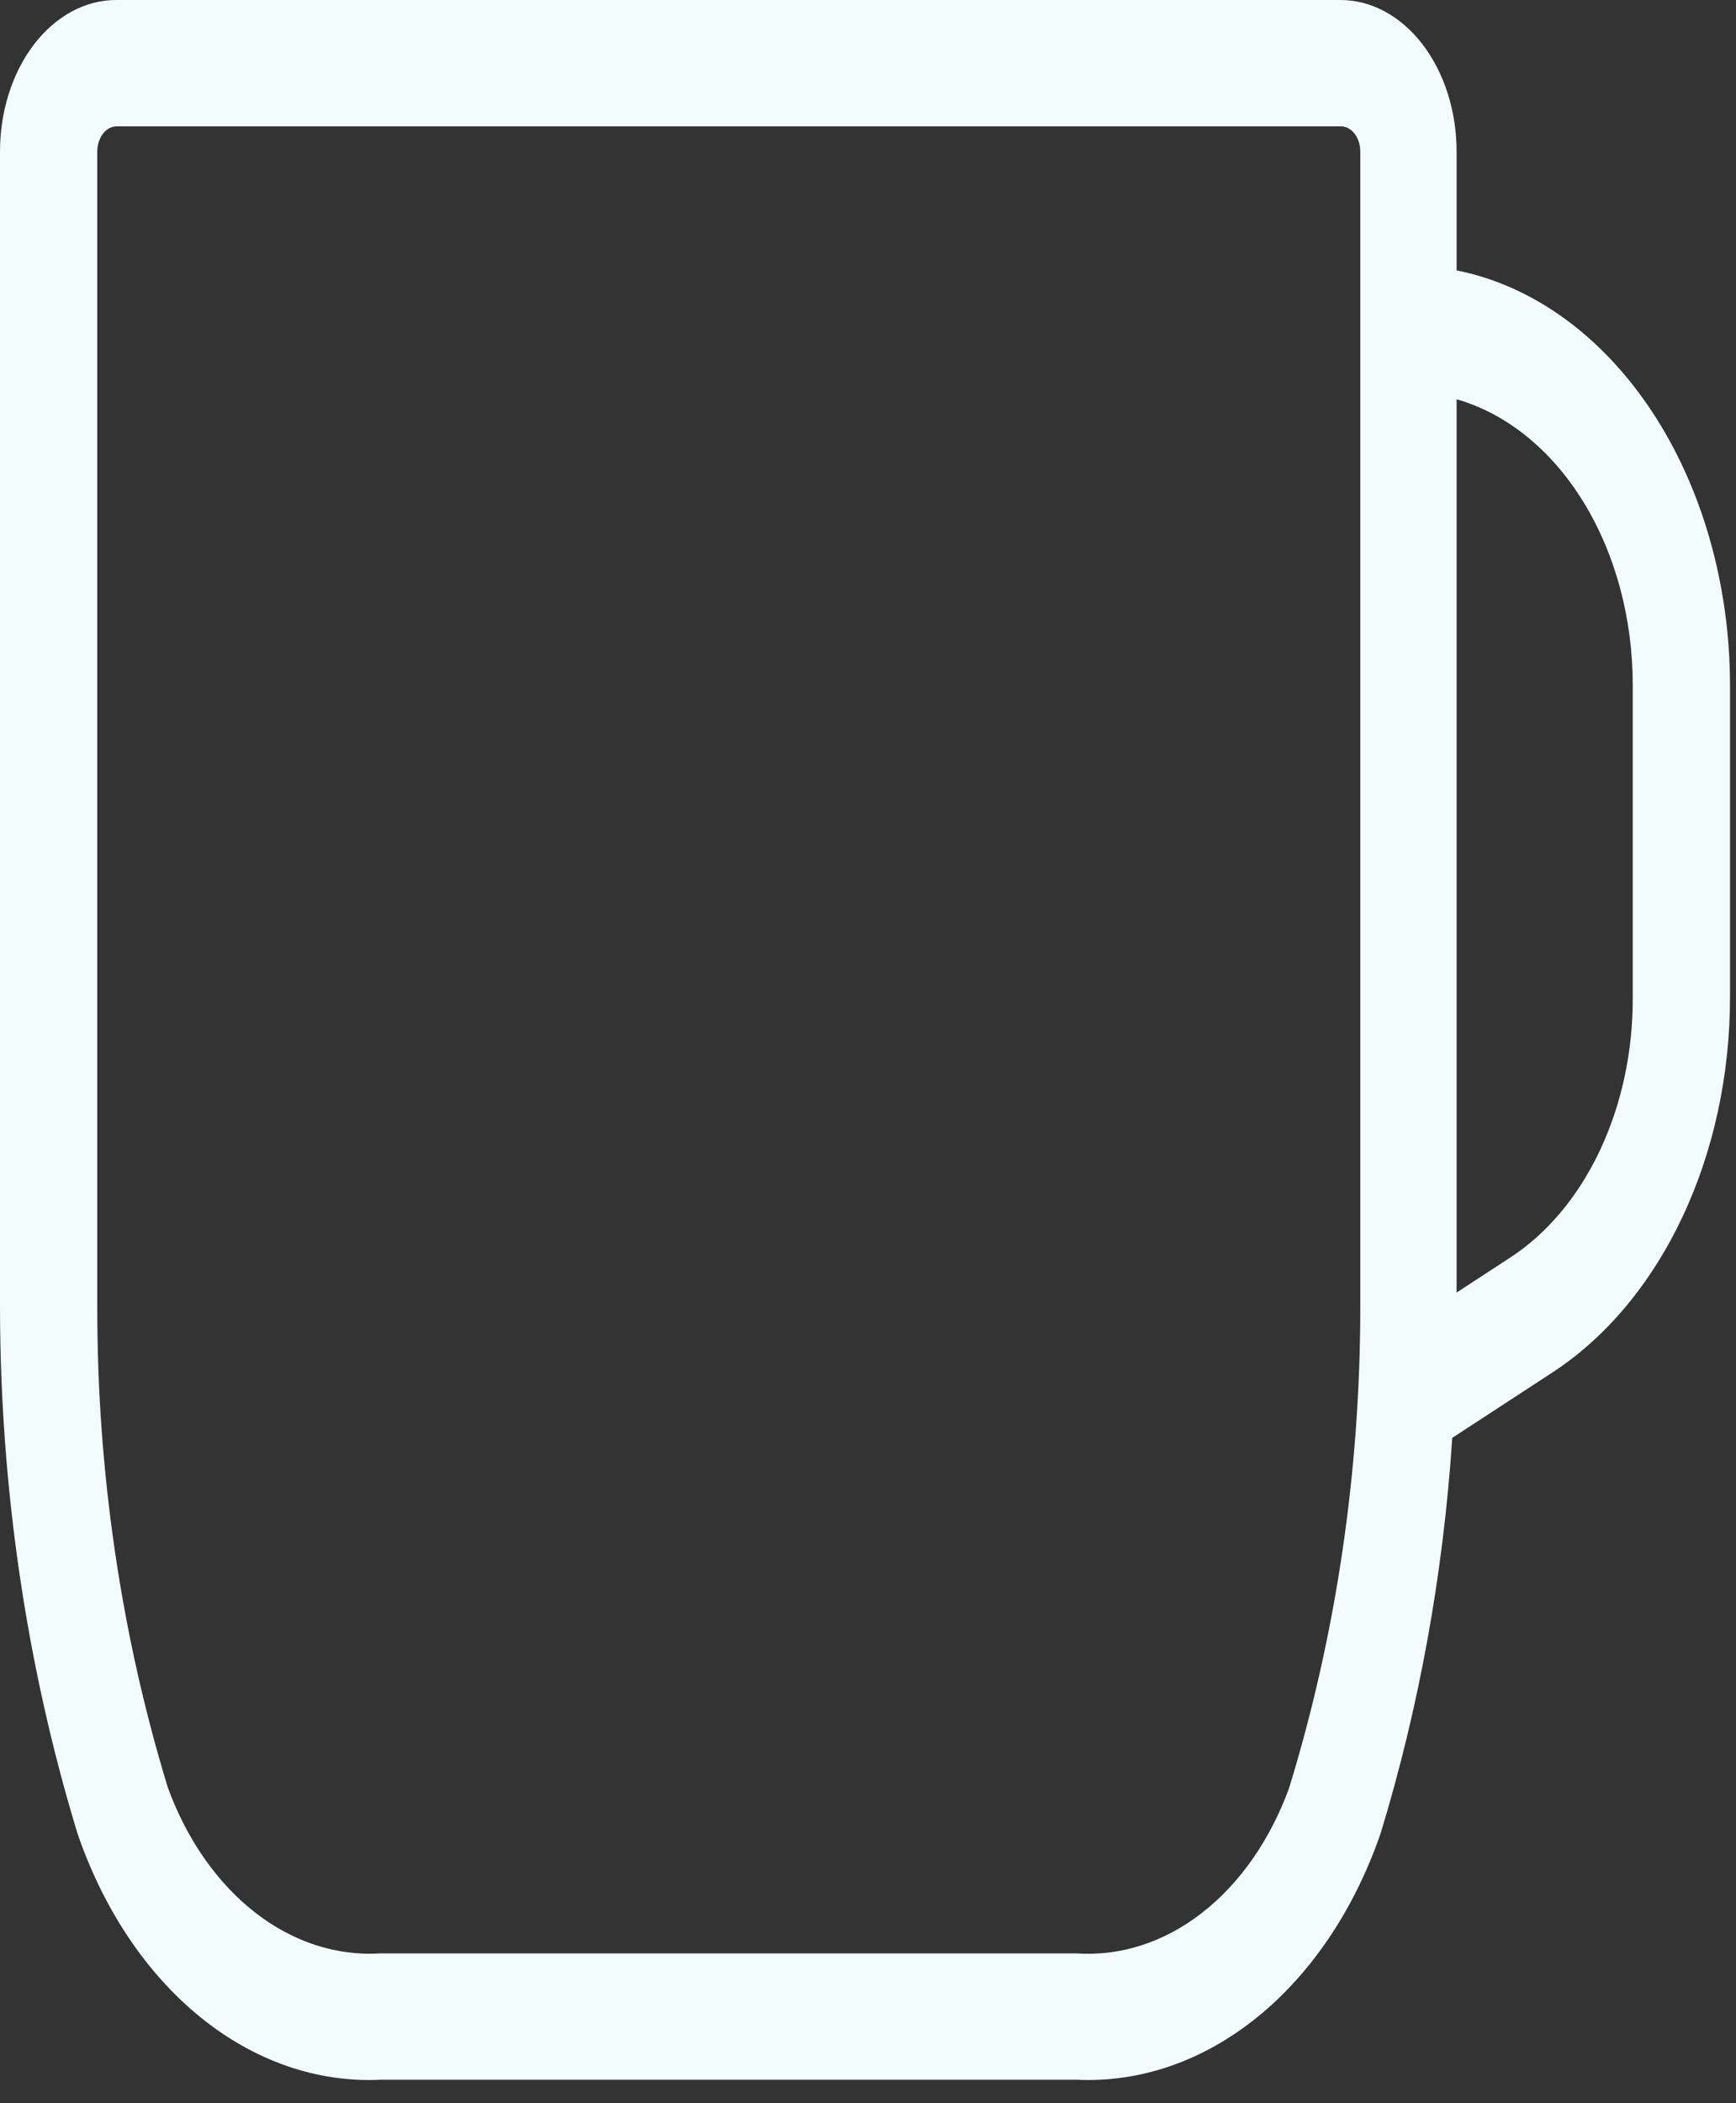 <svg width="71" height="86" viewBox="0 0 71 86" fill="none" xmlns="http://www.w3.org/2000/svg">
<rect x="0" y="0" width="71" height="86" fill="#333333" stroke="none"/>
<g clip-path="url(#clip0_125_43)">
<path d="M59.573 11.057V6.2C59.573 4.556 59.072 2.979 58.182 1.816C57.291 0.653 56.083 0 54.823 0H4.75C3.49 0 2.282 0.653 1.391 1.816C0.5 2.979 0 4.556 0 6.2V53.423C0.005 60.801 1.08 68.112 3.167 74.968C4.23 78.071 5.98 80.688 8.191 82.483C10.402 84.278 12.974 85.17 15.576 85.043H44.036C46.641 85.167 49.214 84.274 51.428 82.48C53.642 80.685 55.396 78.07 56.466 74.968C58.044 69.794 59.031 64.346 59.395 58.797L63.511 56.11C65.691 54.682 67.523 52.49 68.802 49.78C70.082 47.07 70.758 43.948 70.755 40.765V28.003C70.748 23.901 69.616 19.939 67.565 16.831C65.514 13.723 62.68 11.675 59.573 11.057ZM52.725 73.108C51.951 75.236 50.71 77.015 49.159 78.221C47.609 79.426 45.819 80.002 44.017 79.877H15.576C13.775 79.994 11.988 79.414 10.438 78.21C8.889 77.005 7.647 75.231 6.868 73.108C4.952 66.847 3.971 60.165 3.978 53.423V6.2C3.978 5.926 4.062 5.663 4.21 5.469C4.358 5.276 4.56 5.167 4.77 5.167H54.843C55.053 5.167 55.254 5.276 55.403 5.469C55.551 5.663 55.634 5.926 55.634 6.2V53.423C55.635 60.167 54.647 66.849 52.725 73.108ZM66.777 40.765C66.79 42.989 66.32 45.173 65.424 47.065C64.528 48.957 63.241 50.481 61.71 51.46L59.573 52.855V16.327C61.613 16.911 63.44 18.386 64.75 20.51C66.06 22.633 66.775 25.277 66.777 28.003V40.765Z" fill="#F2FCFD"/>
</g>
<defs>
<clipPath id="clip0_125_43">
<rect width="71" height="85.055" fill="white"/>
</clipPath>
</defs>
</svg>
